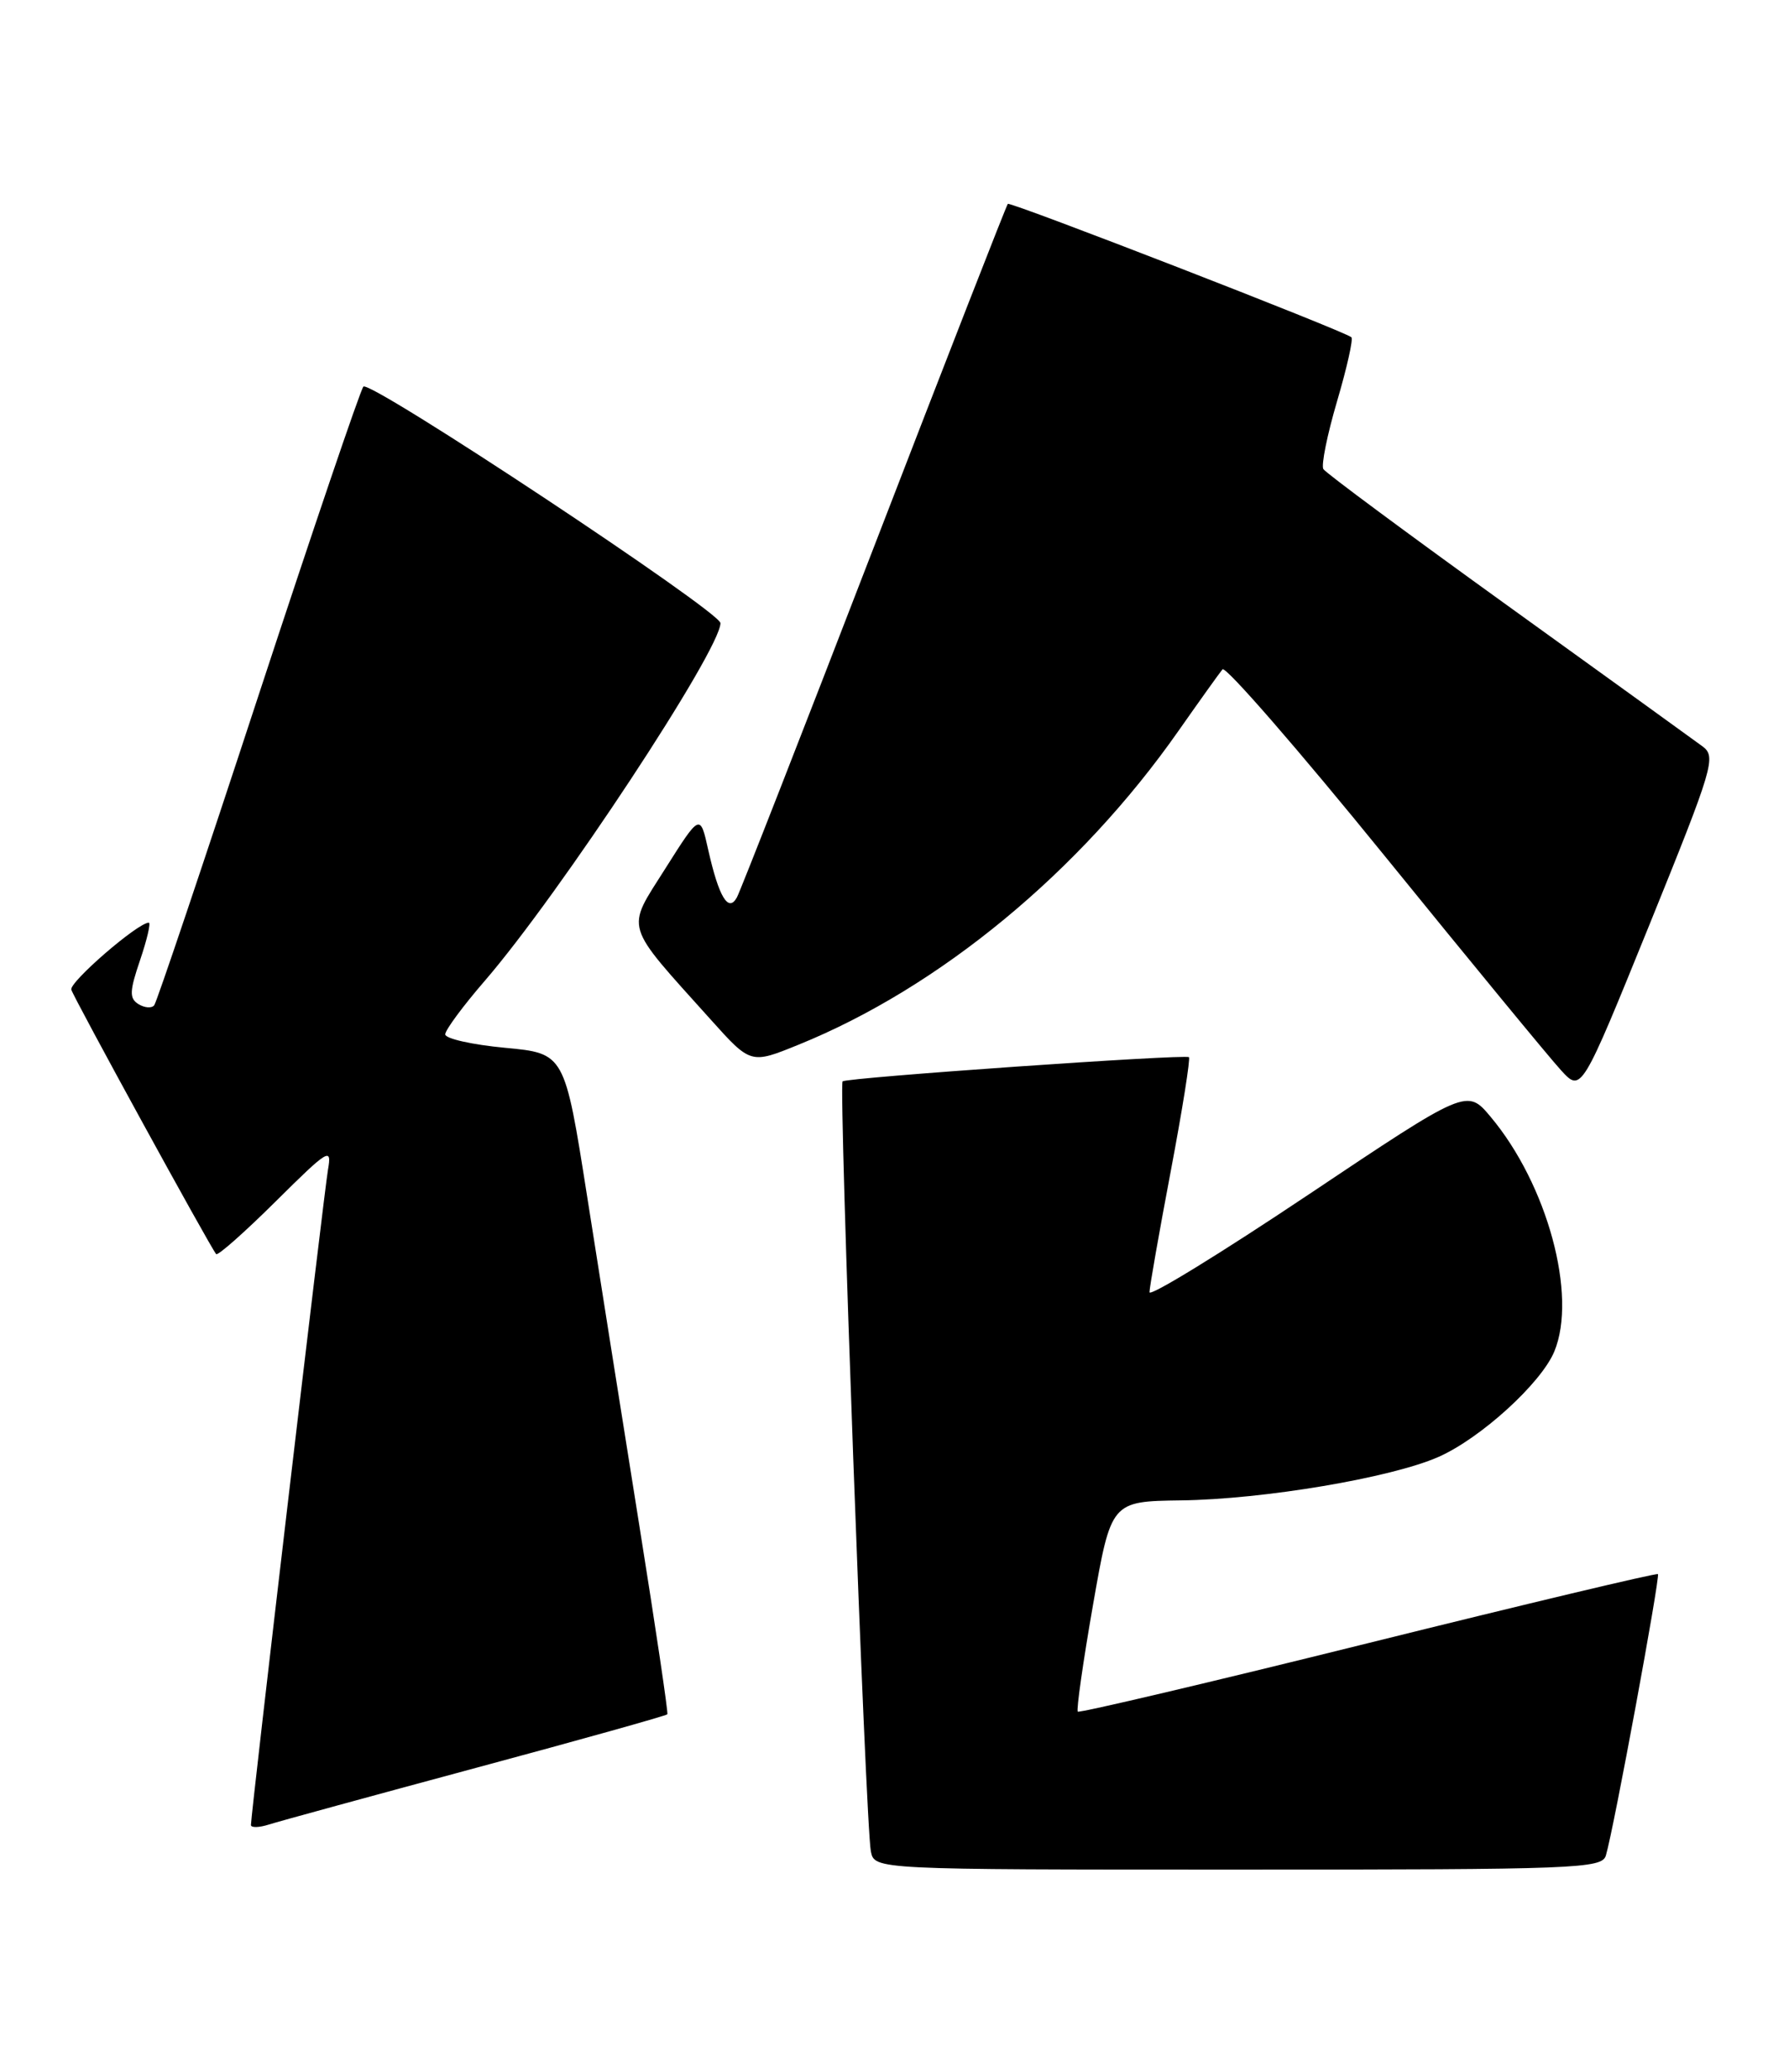 <?xml version="1.0" encoding="UTF-8" standalone="no"?>
<!DOCTYPE svg PUBLIC "-//W3C//DTD SVG 1.1//EN" "http://www.w3.org/Graphics/SVG/1.1/DTD/svg11.dtd" >
<svg xmlns="http://www.w3.org/2000/svg" xmlns:xlink="http://www.w3.org/1999/xlink" version="1.1" viewBox="0 0 221 256">
 <g >
 <path fill="currentColor"
d=" M 198.38 229.25 C 199.35 226.01 205.11 194.78 204.81 194.49 C 204.64 194.33 188.53 198.17 169.00 203.02 C 149.48 207.87 133.34 211.67 133.14 211.48 C 132.95 211.28 133.79 205.35 135.02 198.31 C 137.26 185.50 137.26 185.50 145.88 185.38 C 156.12 185.25 171.84 182.59 177.68 180.02 C 182.90 177.72 190.38 170.91 192.01 166.98 C 194.87 160.07 191.15 146.36 184.15 138.00 C 181.22 134.50 181.22 134.50 161.61 147.62 C 150.82 154.84 142.00 160.26 142.00 159.66 C 142.00 159.06 143.18 152.35 144.62 144.74 C 146.06 137.13 147.07 130.78 146.87 130.62 C 146.35 130.23 104.59 133.14 104.09 133.61 C 103.58 134.08 106.94 225.61 107.58 228.75 C 108.04 231.00 108.04 231.00 152.95 231.00 C 194.86 231.00 197.90 230.88 198.38 229.25 Z  M 58.83 218.42 C 71.69 214.96 82.31 211.98 82.44 211.81 C 82.56 211.64 81.00 201.15 78.98 188.50 C 76.96 175.85 74.06 157.55 72.53 147.82 C 69.75 130.15 69.75 130.15 62.38 129.46 C 58.32 129.08 55.00 128.33 55.00 127.80 C 55.00 127.27 57.20 124.29 59.90 121.17 C 69.08 110.53 89.00 80.30 89.00 76.99 C 89.00 75.58 45.70 46.89 44.89 47.77 C 44.52 48.17 38.68 65.38 31.91 86.00 C 25.15 106.62 19.36 123.82 19.05 124.21 C 18.74 124.60 17.87 124.53 17.11 124.07 C 15.96 123.35 15.99 122.49 17.31 118.61 C 18.17 116.07 18.65 114.00 18.38 114.00 C 17.03 114.00 8.54 121.35 8.81 122.28 C 9.09 123.27 25.89 153.95 26.70 154.95 C 26.90 155.19 30.20 152.27 34.05 148.45 C 40.58 141.97 41.01 141.71 40.52 144.50 C 40.03 147.33 31.00 224.10 31.00 225.49 C 31.00 225.84 32.00 225.82 33.22 225.43 C 34.44 225.04 45.96 221.89 58.83 218.42 Z  M 210.32 92.22 C 209.32 91.48 198.49 83.66 186.25 74.84 C 174.01 66.02 163.76 58.43 163.48 57.96 C 163.19 57.50 163.95 53.73 165.17 49.58 C 166.39 45.44 167.19 41.88 166.94 41.67 C 166.07 40.90 124.79 24.88 124.50 25.19 C 124.33 25.36 116.90 44.40 107.99 67.50 C 99.08 90.60 91.45 110.12 91.03 110.88 C 89.98 112.80 88.80 110.83 87.49 105.01 C 86.49 100.51 86.49 100.51 82.18 107.33 C 77.30 115.06 76.94 113.89 87.81 125.99 C 92.74 131.48 92.74 131.48 98.62 129.09 C 116.05 122.03 133.40 107.70 145.57 90.32 C 148.20 86.57 150.65 83.14 151.02 82.70 C 151.39 82.26 160.39 92.61 171.01 105.70 C 181.63 118.79 191.45 130.73 192.84 132.24 C 195.35 134.98 195.35 134.98 203.75 114.28 C 211.66 94.74 212.03 93.50 210.32 92.22 Z "/>
</g>
</svg>